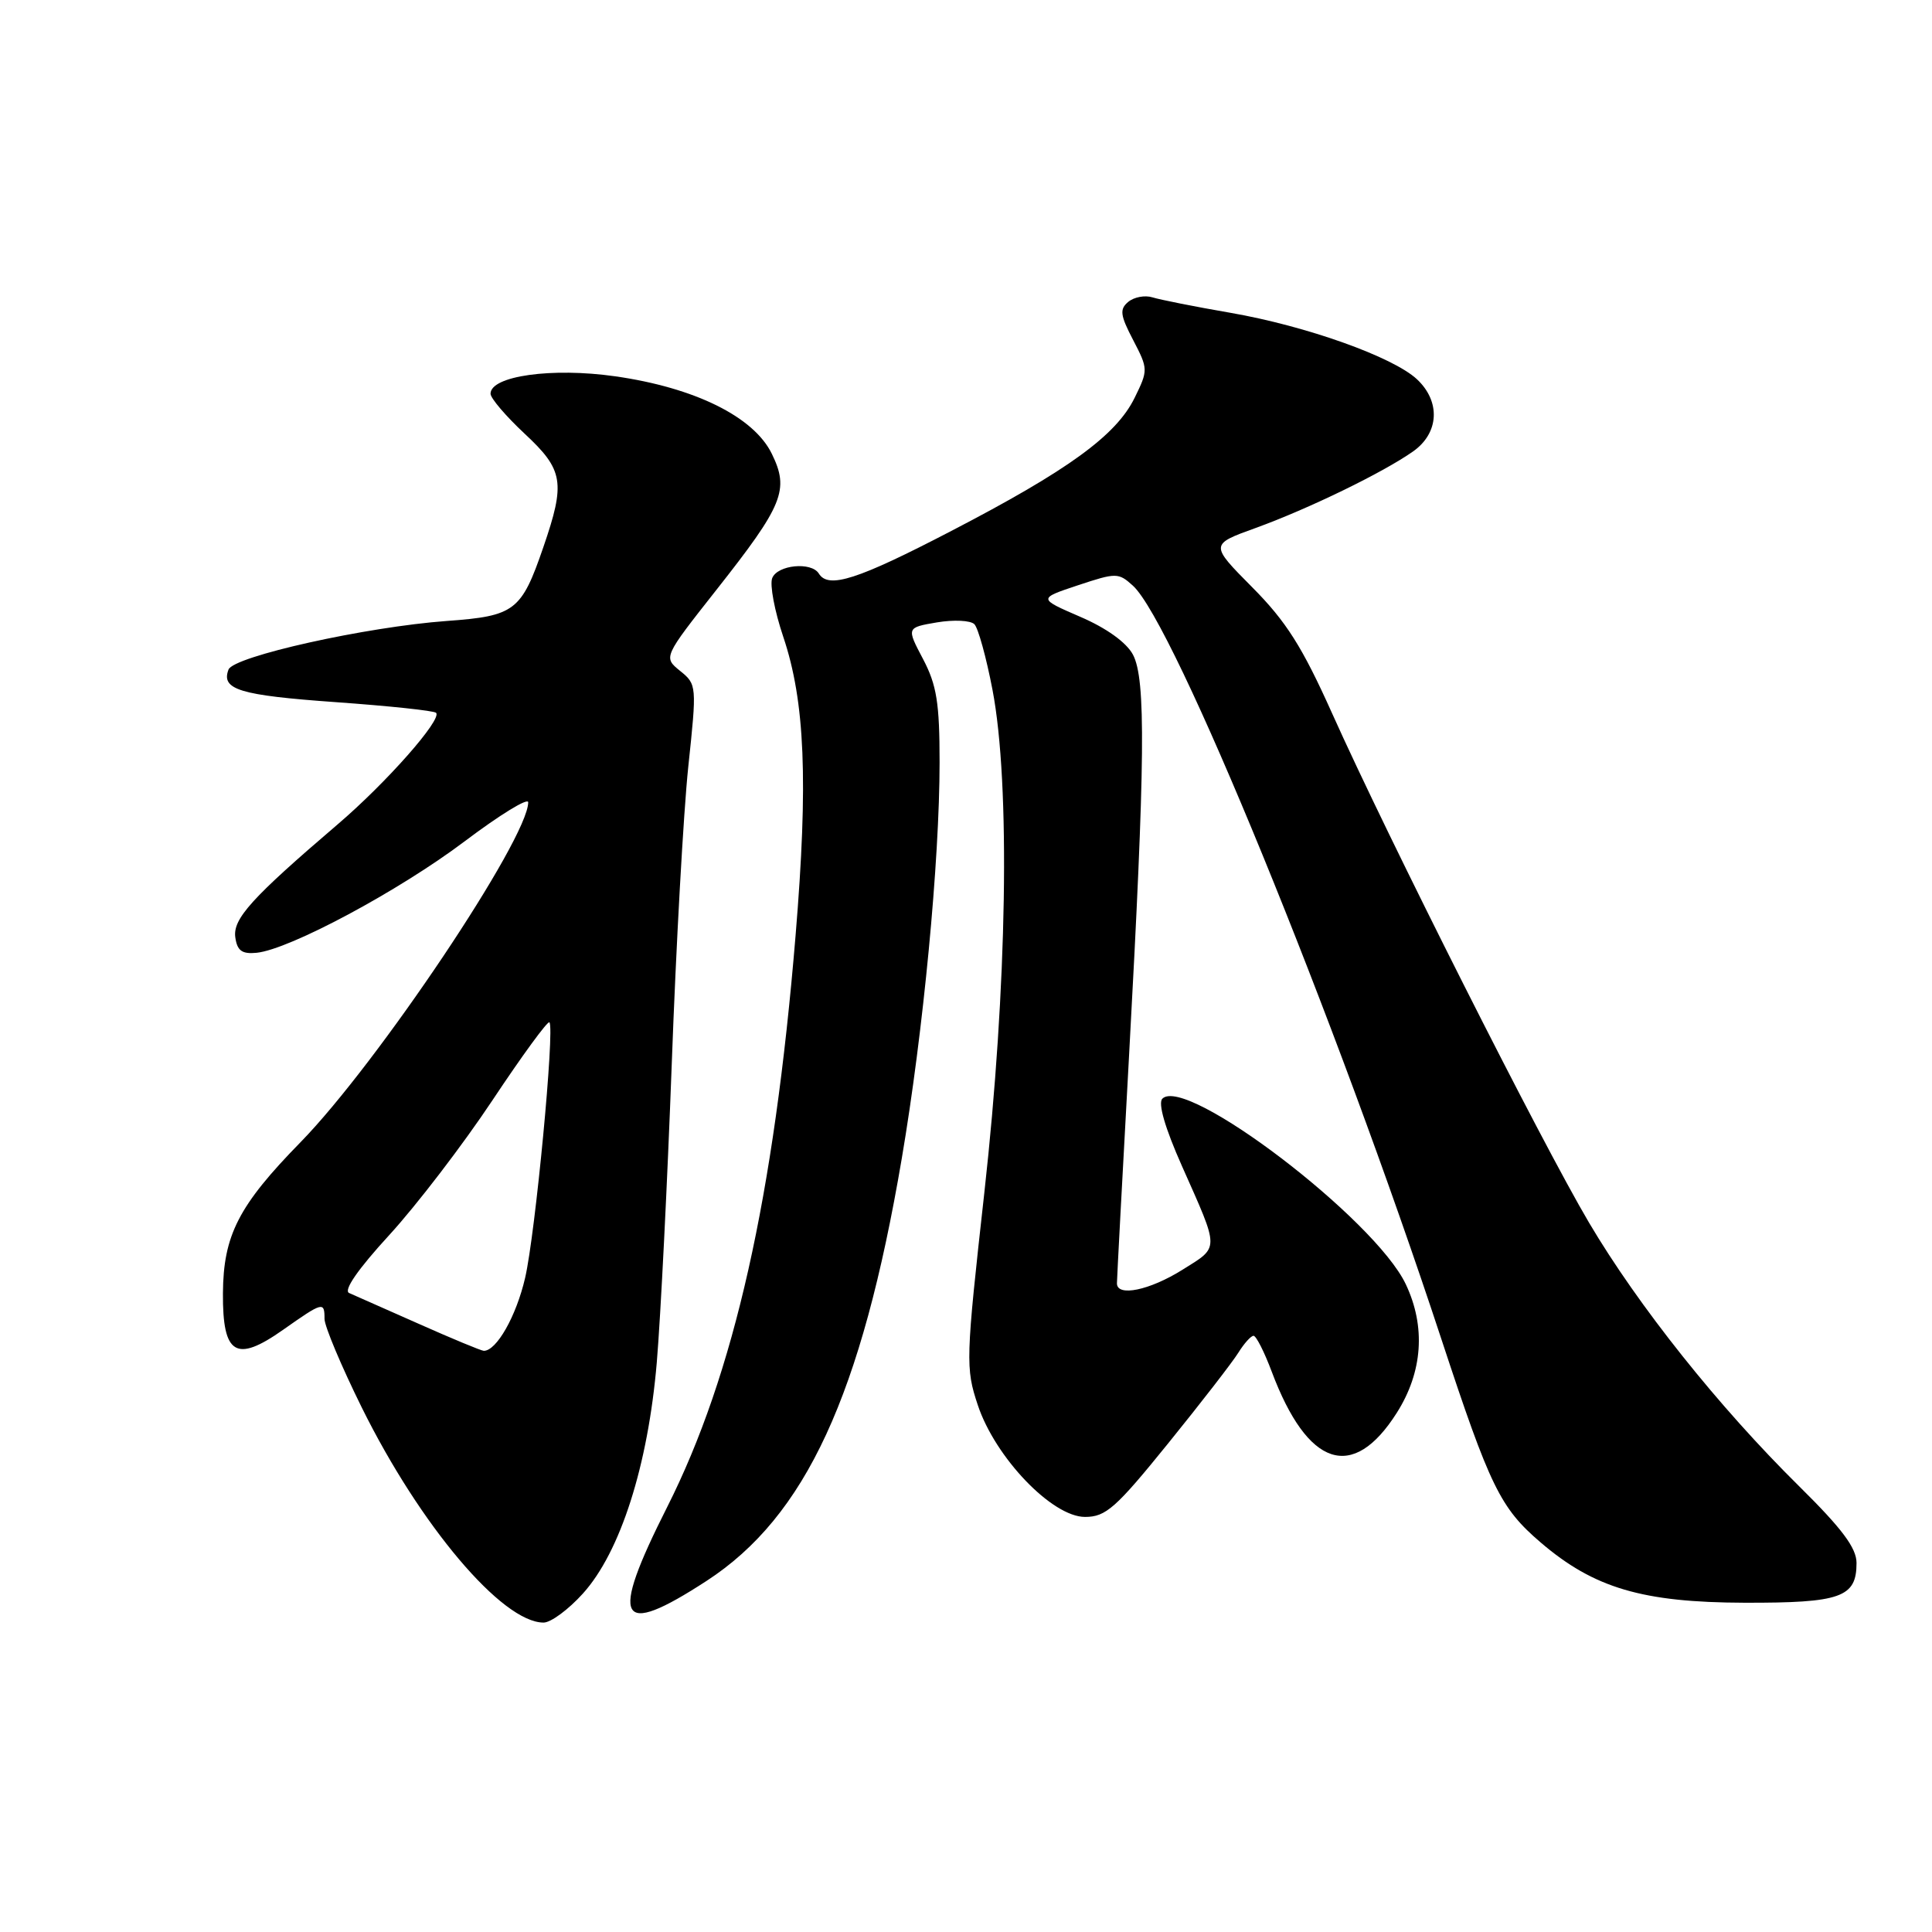 <?xml version="1.0" encoding="UTF-8" standalone="no"?>
<!DOCTYPE svg PUBLIC "-//W3C//DTD SVG 1.1//EN" "http://www.w3.org/Graphics/SVG/1.1/DTD/svg11.dtd" >
<svg xmlns="http://www.w3.org/2000/svg" xmlns:xlink="http://www.w3.org/1999/xlink" version="1.1" viewBox="0 0 256 256">
 <g >
 <path fill="currentColor"
d=" M 77.24 211.15 C 82.20 205.66 85.87 194.19 87.03 180.50 C 87.54 174.45 88.43 156.68 89.01 141.00 C 89.58 125.32 90.57 107.60 91.20 101.60 C 92.34 90.86 92.33 90.68 90.12 88.90 C 87.89 87.09 87.89 87.09 94.92 78.17 C 103.80 66.91 104.61 64.91 102.27 60.13 C 99.88 55.22 92.05 51.36 81.50 49.86 C 73.14 48.67 65.00 49.81 65.00 52.17 C 65.00 52.77 67.03 55.14 69.50 57.45 C 74.68 62.27 74.95 63.92 71.99 72.52 C 69.09 80.96 68.22 81.63 59.22 82.28 C 48.52 83.06 30.95 86.97 30.28 88.72 C 29.26 91.38 31.75 92.13 44.51 93.04 C 51.53 93.54 57.50 94.17 57.78 94.45 C 58.63 95.29 51.21 103.71 44.72 109.25 C 33.35 118.97 30.83 121.75 31.18 124.21 C 31.43 125.98 32.07 126.44 34.00 126.25 C 38.37 125.81 52.85 118.05 61.57 111.48 C 66.21 107.98 70.00 105.65 69.99 106.31 C 69.97 111.14 50.04 140.89 39.83 151.34 C 31.61 159.74 29.59 163.68 29.54 171.38 C 29.49 179.52 31.27 180.60 37.49 176.22 C 42.80 172.48 43.00 172.43 43.00 174.76 C 43.00 175.72 45.22 181.01 47.94 186.51 C 55.68 202.15 66.54 215.00 72.03 215.00 C 72.99 215.00 75.33 213.27 77.24 211.15 Z  M 93.62 209.48 C 106.74 200.95 114.16 184.90 119.49 153.50 C 122.34 136.76 124.50 114.08 124.50 101.00 C 124.50 93.16 124.12 90.77 122.31 87.33 C 120.11 83.16 120.11 83.16 124.15 82.47 C 126.37 82.10 128.60 82.20 129.11 82.71 C 129.61 83.21 130.69 87.12 131.51 91.40 C 133.90 103.88 133.46 130.83 130.43 158.03 C 127.96 180.20 127.93 181.27 129.56 186.17 C 131.87 193.13 139.41 201.00 143.77 201.00 C 146.53 201.00 147.85 199.83 154.79 191.25 C 159.13 185.89 163.31 180.49 164.08 179.25 C 164.85 178.01 165.76 177.00 166.10 177.00 C 166.45 177.00 167.53 179.14 168.51 181.75 C 173.27 194.42 179.26 196.39 185.08 187.21 C 188.52 181.79 188.94 175.78 186.27 170.16 C 182.18 161.54 157.14 142.46 154.02 145.58 C 153.42 146.18 154.36 149.44 156.62 154.52 C 161.63 165.79 161.63 165.15 156.68 168.25 C 152.32 170.98 148.00 171.87 148.00 170.05 C 148.00 169.52 148.72 155.91 149.61 139.80 C 151.75 100.70 151.85 90.01 150.12 86.74 C 149.26 85.13 146.61 83.22 143.14 81.73 C 137.55 79.31 137.55 79.31 142.84 77.55 C 147.90 75.87 148.20 75.87 150.11 77.60 C 155.56 82.53 176.91 134.67 191.01 177.50 C 197.45 197.05 198.80 199.81 204.14 204.38 C 211.20 210.43 217.64 212.33 231.16 212.37 C 243.93 212.40 246.00 211.66 246.00 207.10 C 246.00 205.12 244.08 202.55 238.43 196.97 C 227.71 186.39 217.09 173.06 210.55 162.00 C 204.20 151.26 183.95 111.11 176.50 94.50 C 172.56 85.72 170.43 82.35 165.94 77.83 C 160.31 72.15 160.31 72.15 166.41 69.95 C 173.43 67.40 183.26 62.62 187.25 59.81 C 190.70 57.37 190.91 53.20 187.75 50.25 C 184.57 47.29 173.11 43.20 163.05 41.45 C 158.35 40.64 153.69 39.71 152.70 39.40 C 151.71 39.09 150.28 39.36 149.51 39.99 C 148.33 40.97 148.42 41.75 150.15 45.06 C 152.14 48.89 152.15 49.04 150.34 52.72 C 147.90 57.69 141.55 62.31 126.06 70.35 C 113.62 76.82 109.77 78.06 108.50 76.00 C 107.51 74.40 103.00 74.85 102.32 76.61 C 101.98 77.49 102.64 80.98 103.78 84.36 C 106.67 92.93 107.11 103.52 105.42 123.93 C 102.56 158.61 97.27 182.12 88.40 199.70 C 80.71 214.93 81.87 217.12 93.62 209.48 Z  M 55.50 175.42 C 51.10 173.47 46.94 171.63 46.26 171.33 C 45.48 170.99 47.44 168.16 51.58 163.65 C 55.18 159.72 61.34 151.68 65.26 145.78 C 69.18 139.88 72.57 135.24 72.80 135.46 C 73.53 136.20 70.94 163.48 69.58 169.33 C 68.40 174.42 65.78 179.02 64.10 178.99 C 63.77 178.98 59.90 177.38 55.50 175.42 Z "/>
</g>
</svg>